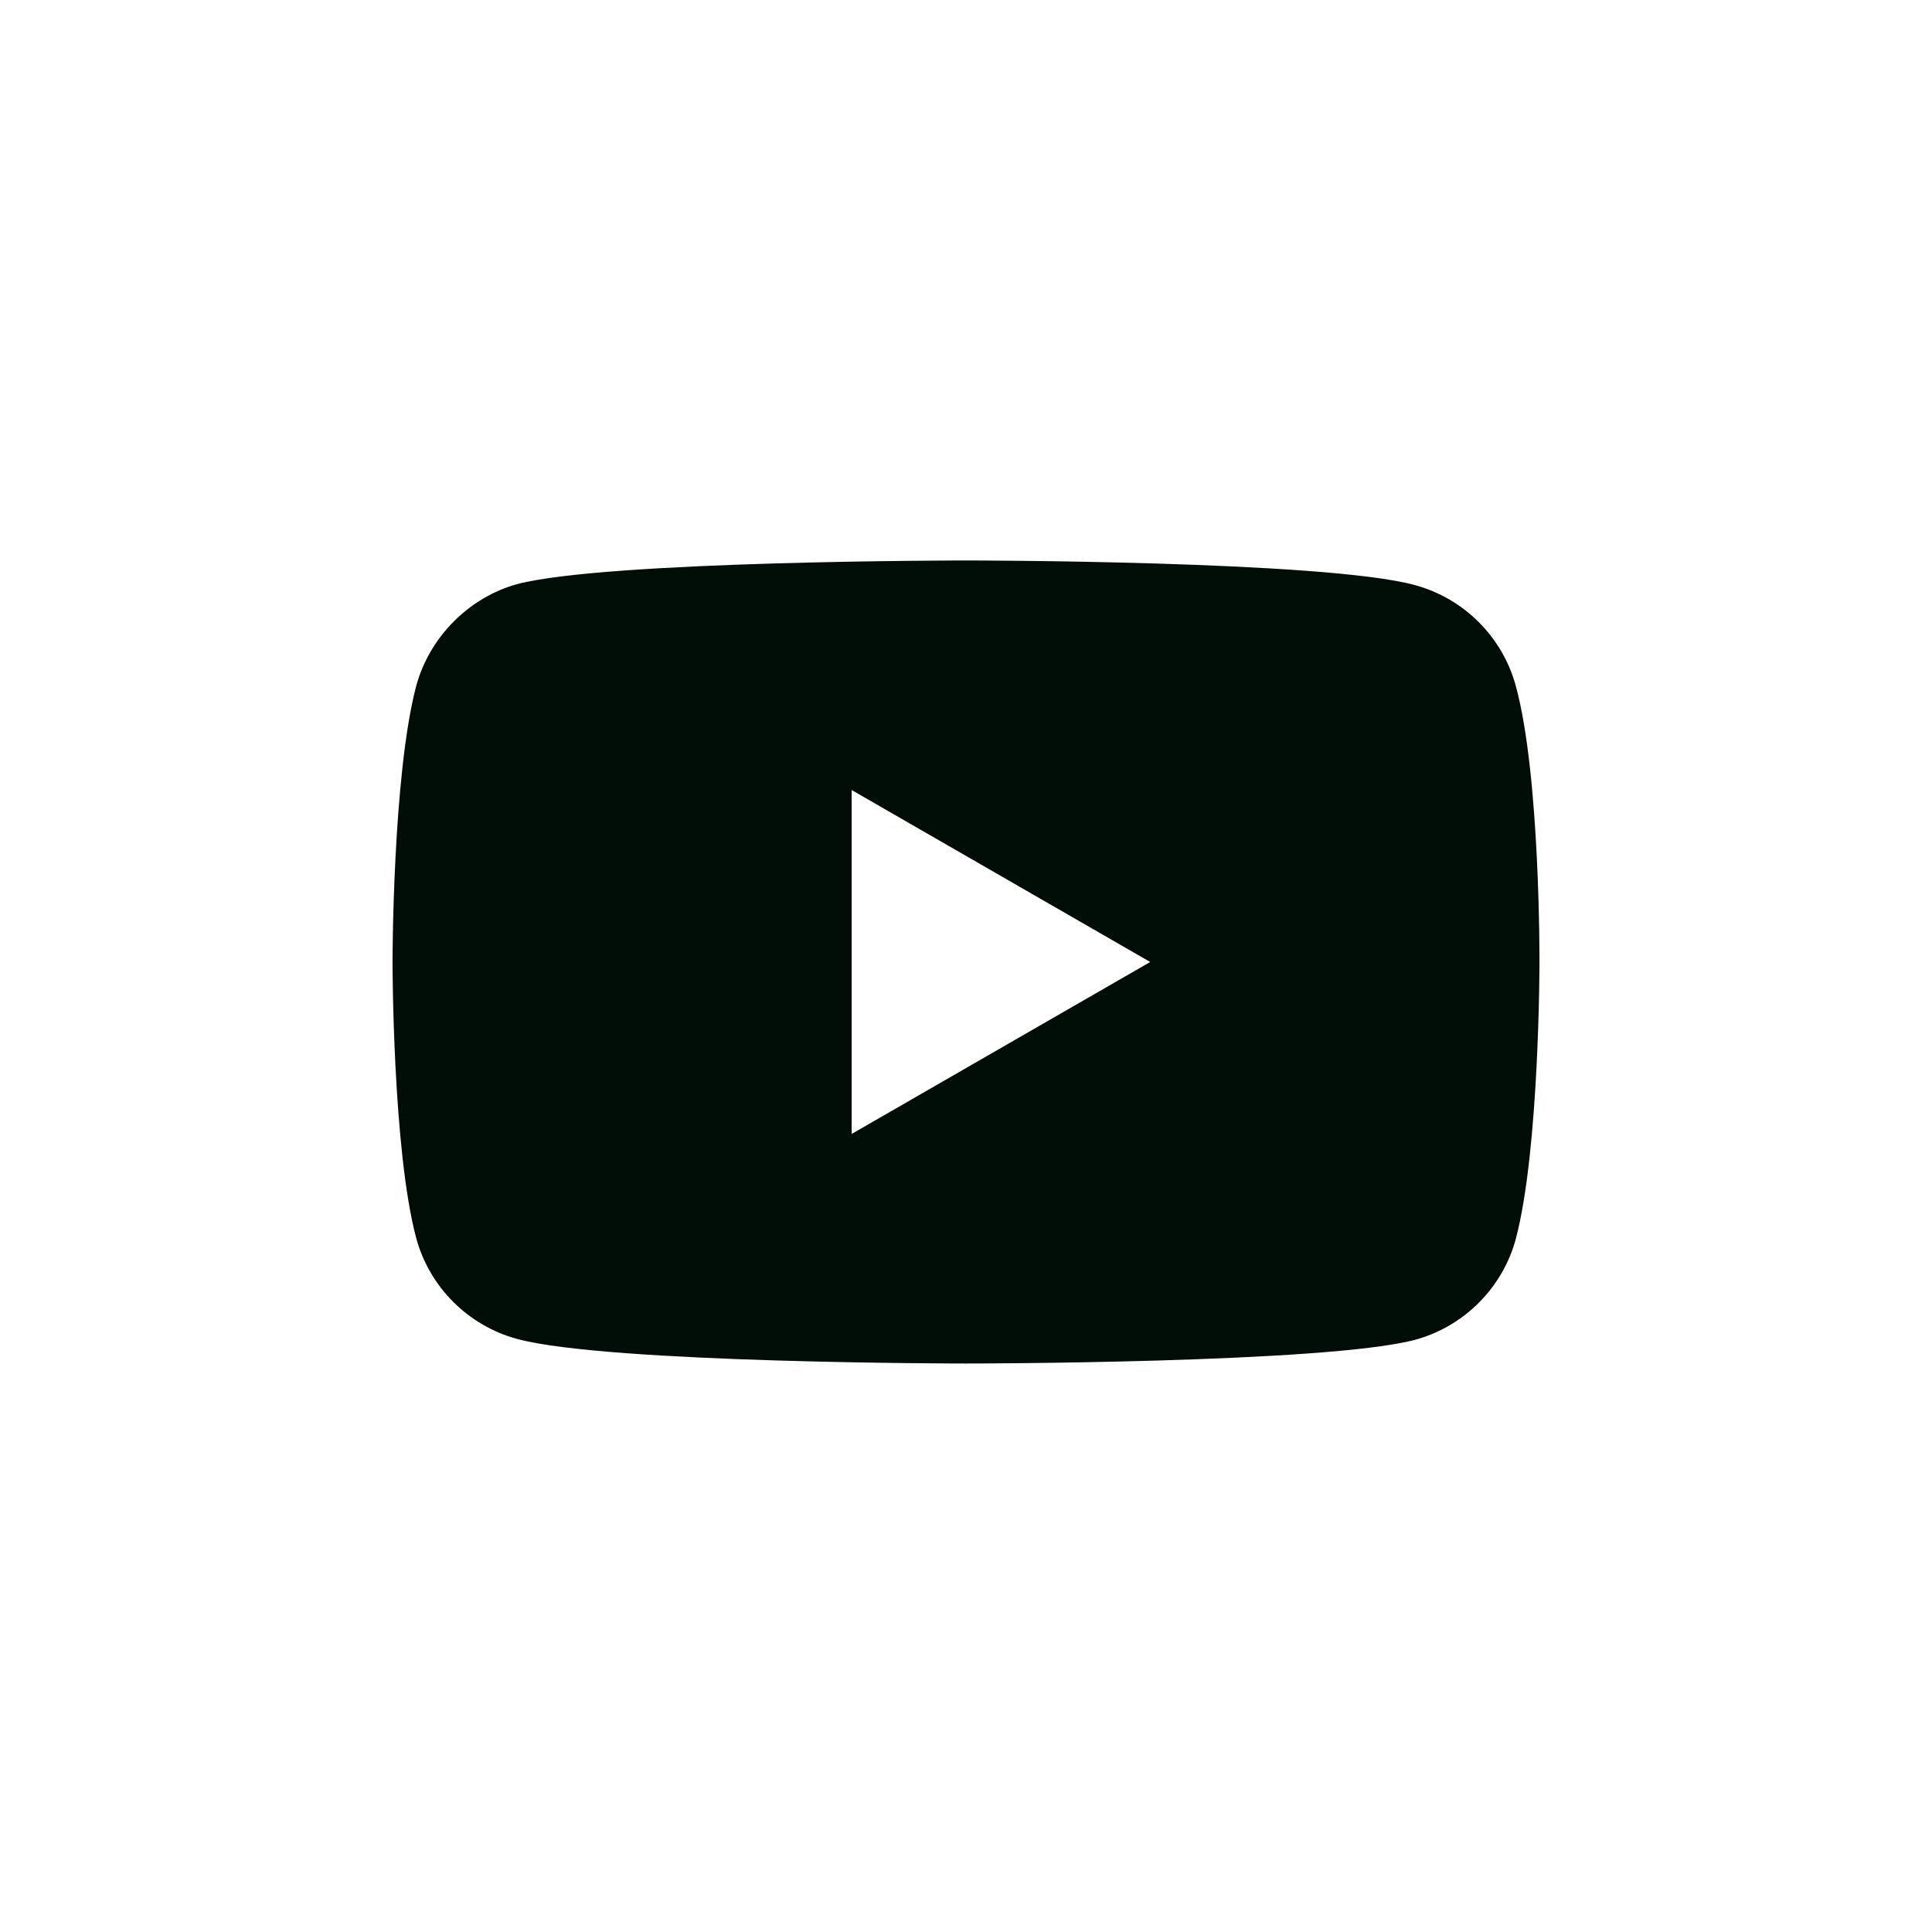 <svg width="40" height="40" viewBox="0 0 40 40" fill="none" xmlns="http://www.w3.org/2000/svg">
<path d="M31.384 14.206C31.11 13.188 30.308 12.387 29.291 12.113C27.432 11.604 20 11.604 20 11.604C20 11.604 12.567 11.604 10.709 12.093C9.711 12.367 8.89 13.189 8.616 14.206C8.127 16.064 8.127 19.917 8.127 19.917C8.127 19.917 8.127 23.79 8.616 25.629C8.89 26.646 9.692 27.448 10.709 27.722C12.586 28.23 20 28.23 20 28.23C20 28.23 27.432 28.23 29.291 27.741C30.308 27.467 31.11 26.665 31.384 25.648C31.873 23.79 31.873 19.937 31.873 19.937C31.873 19.937 31.892 16.064 31.384 14.206ZM17.633 23.477V16.357L23.814 19.917L17.633 23.477Z" fill="#010D07"/>
</svg>
